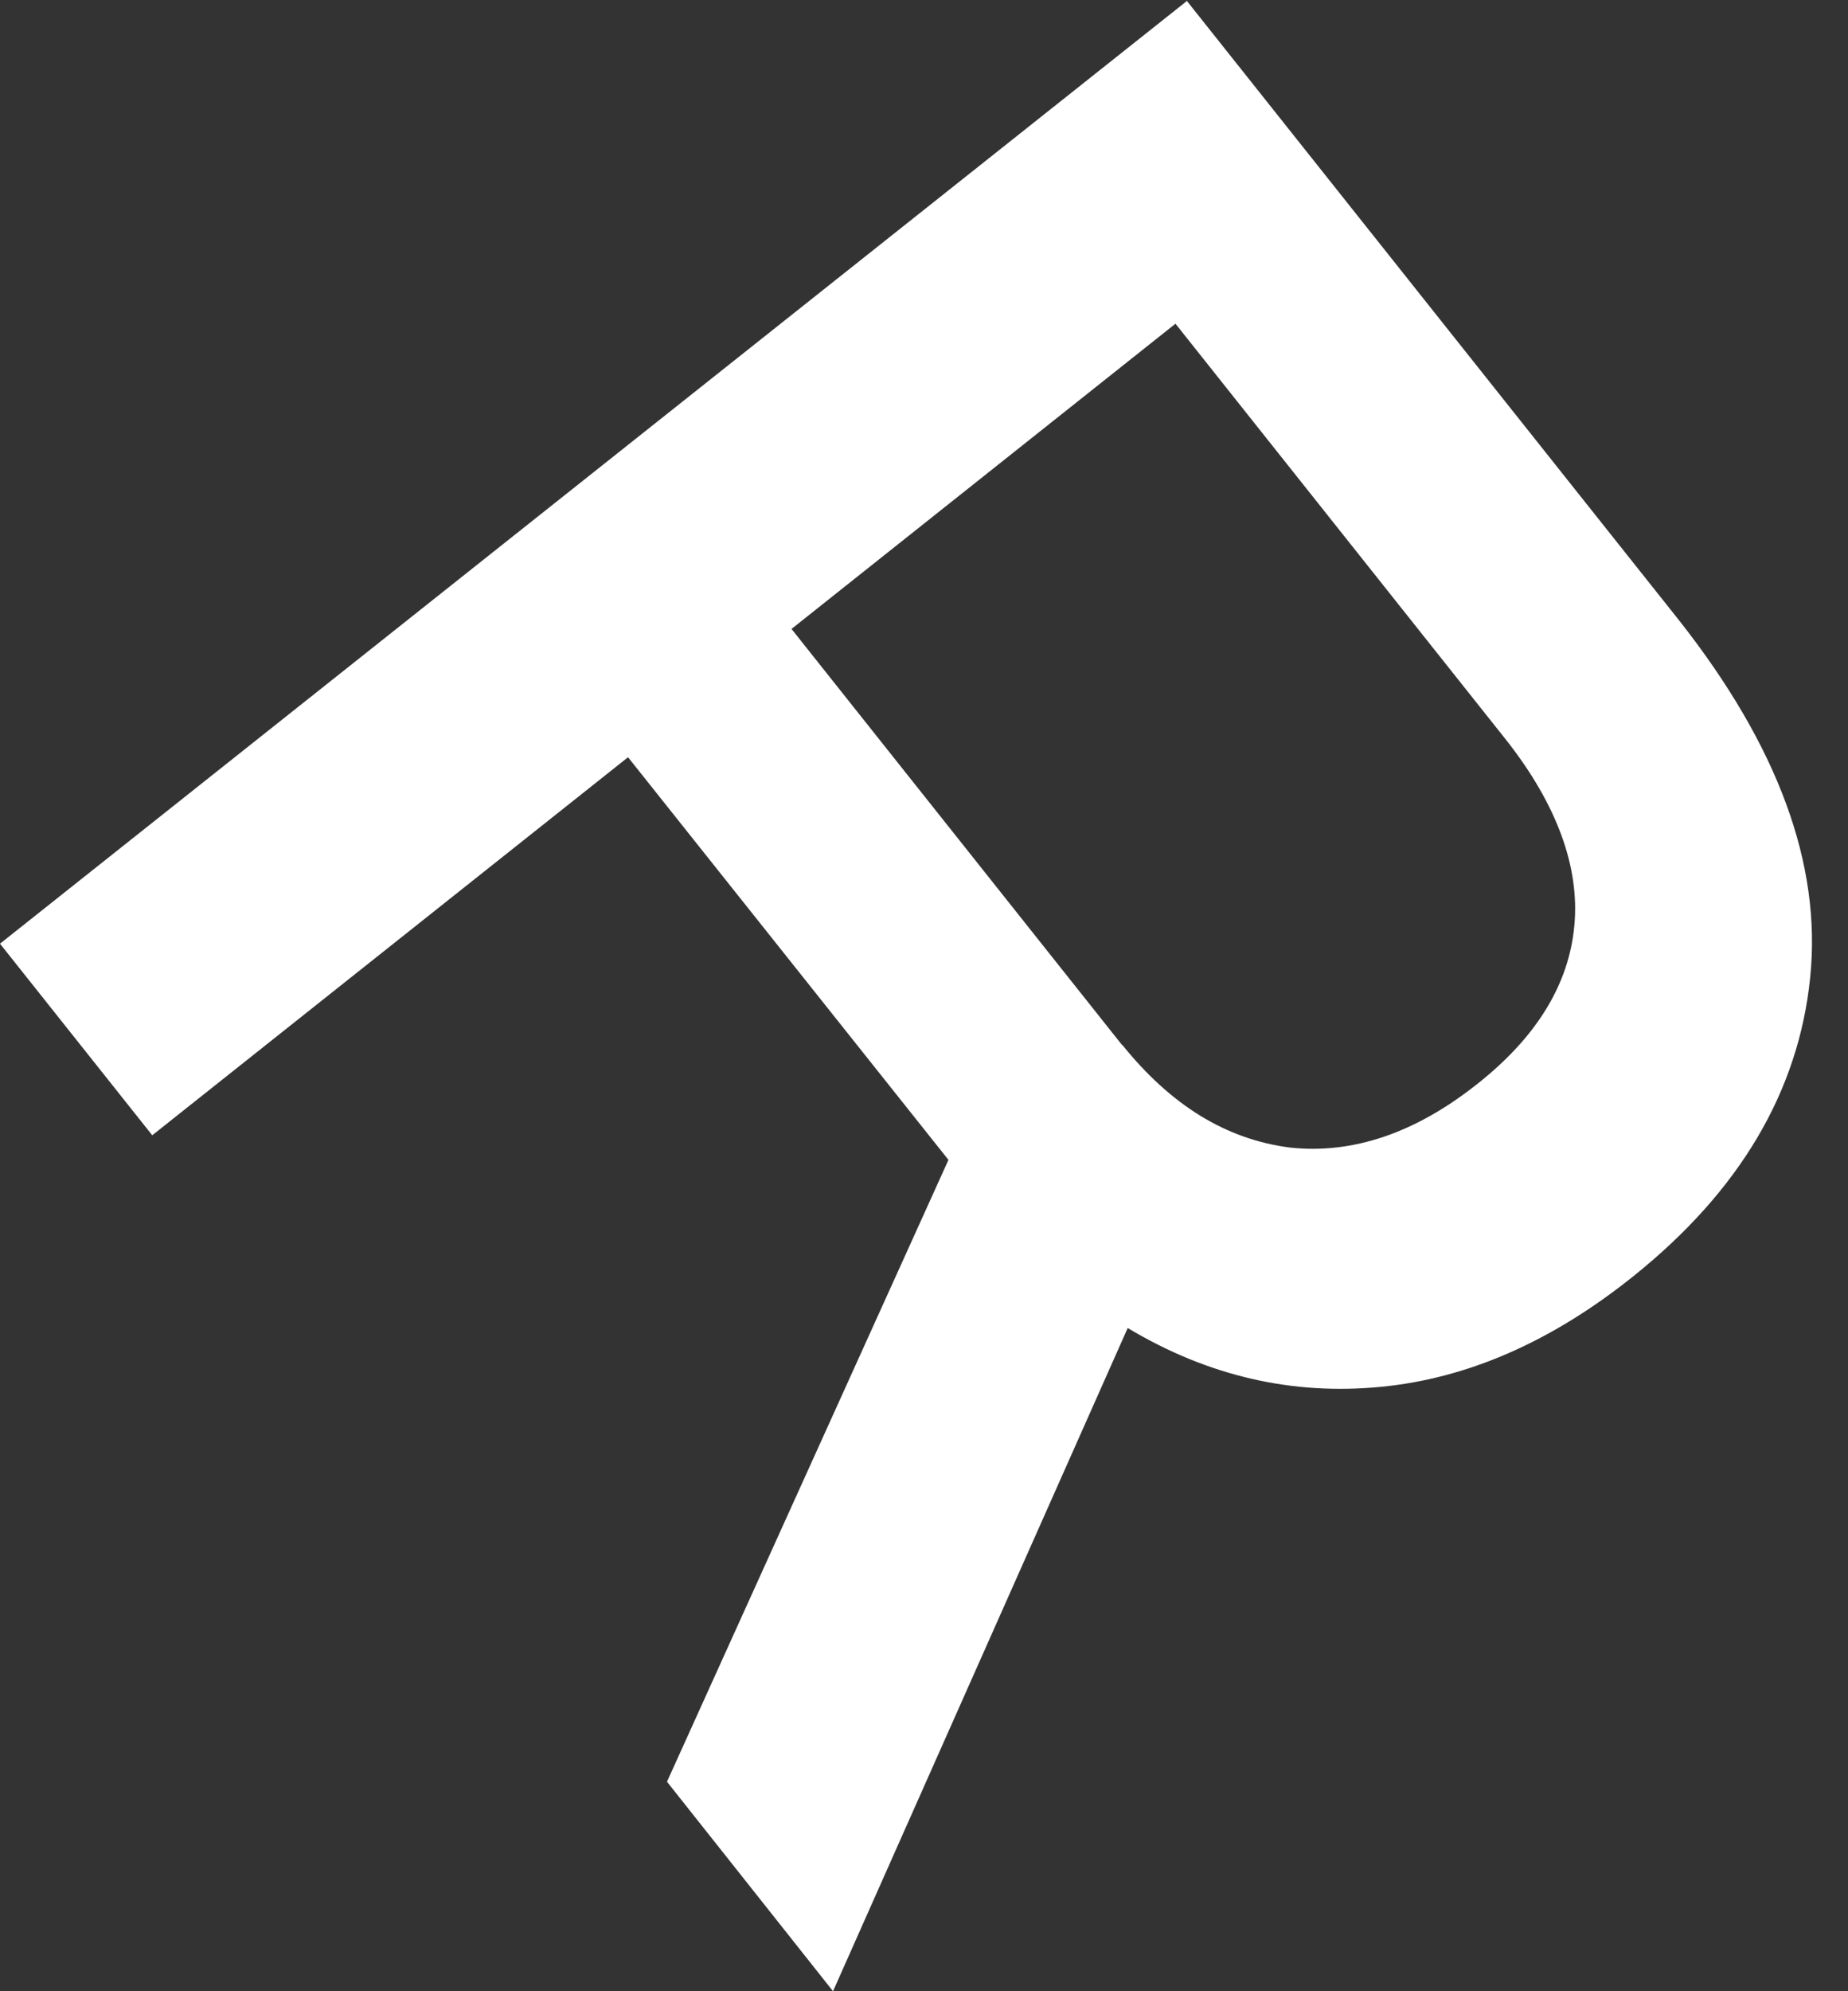 <svg width="13" height="14" viewBox="0 0 13 14" fill="none" xmlns="http://www.w3.org/2000/svg">
<rect x="0" y="0" width="13" height="14" fill="#333333" stroke="none"/>
<path d="M8.344 0L11.816 4.367C12.501 5.238 12.816 6.071 12.734 6.872C12.653 7.673 12.238 8.374 11.49 8.973C10.915 9.434 10.321 9.693 9.71 9.751C9.098 9.81 8.503 9.679 7.933 9.337L5.86 14L4.692 12.527L6.672 8.155L4.418 5.324L1.071 7.982L-5.04517e-05 6.635L8.348 0.008L8.344 0ZM7.893 7.344C8.238 7.773 8.626 8.01 9.072 8.068C9.515 8.117 9.959 7.966 10.396 7.618C10.813 7.288 11.038 6.916 11.075 6.507C11.113 6.099 10.954 5.659 10.598 5.206L8.269 2.276L5.568 4.422L7.897 7.352L7.893 7.344Z" fill="white"/>
</svg>
